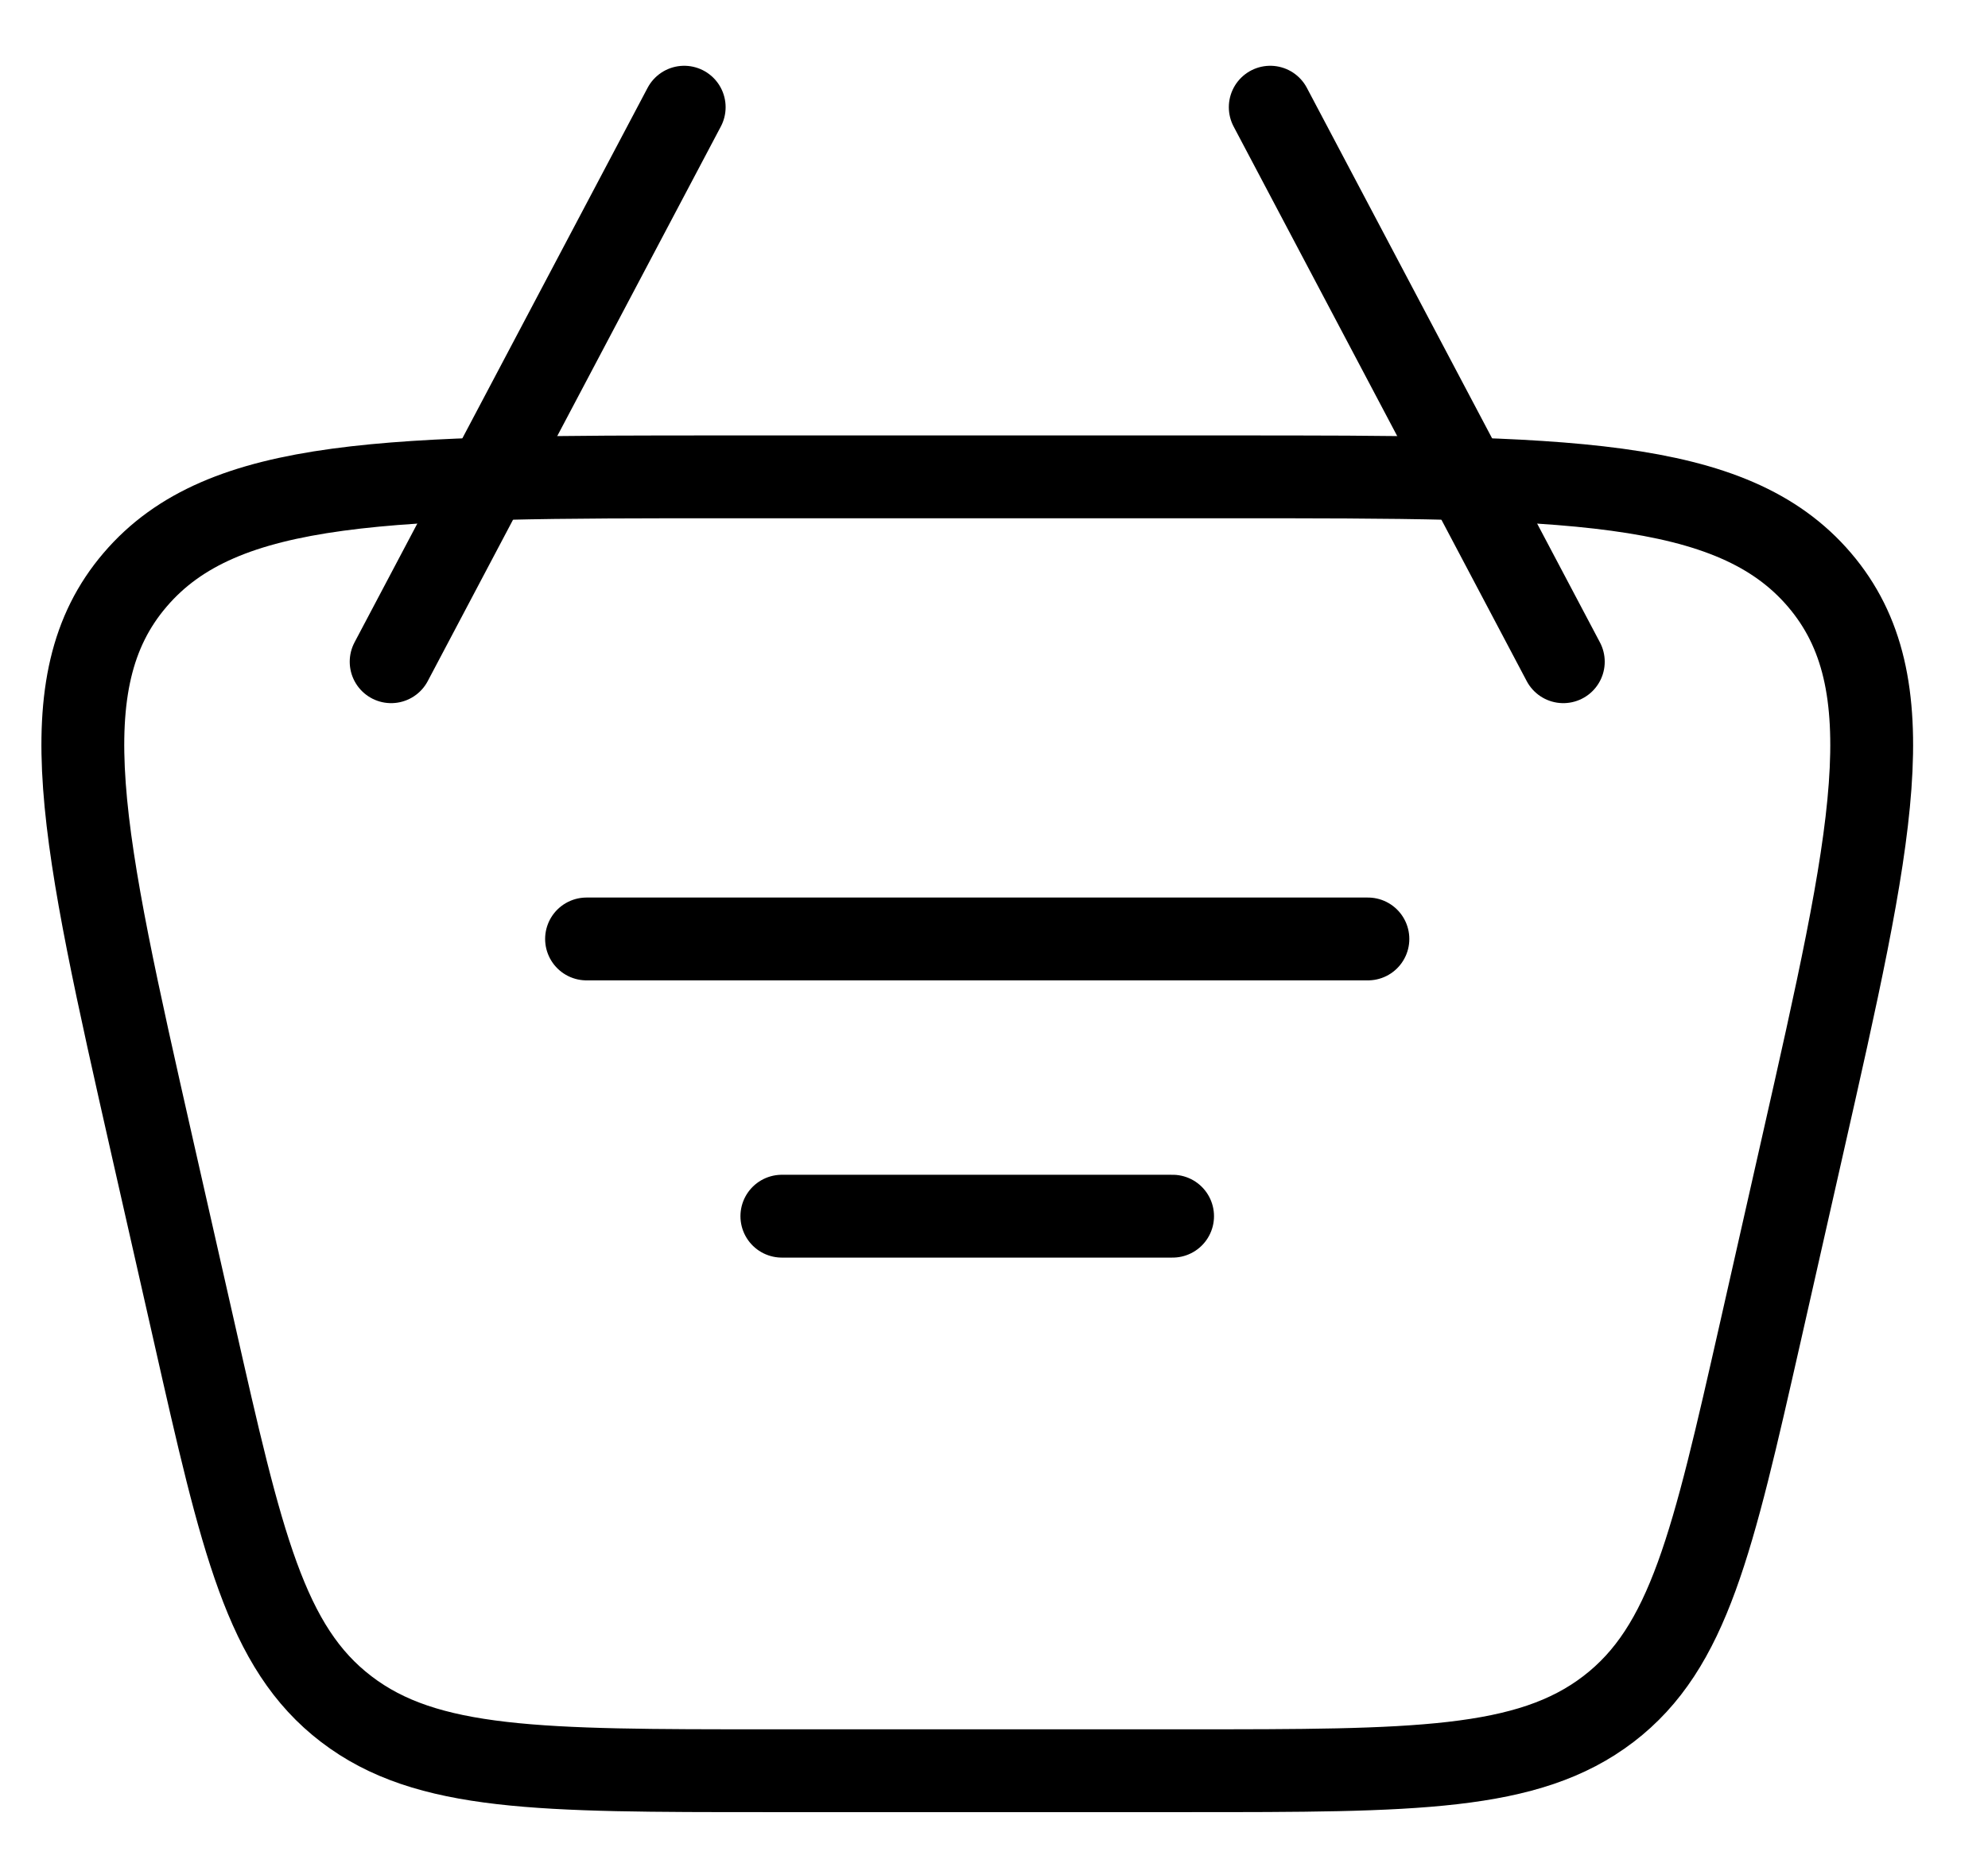 <svg width="34" height="32" viewBox="0 0 24 22" fill="none" xmlns="http://www.w3.org/2000/svg">
<path d="M1.839 13.56C0.993 9.819 0.568 7.948 1.631 6.706C2.692 5.463 4.714 5.463 8.758 5.463H14.838C18.883 5.463 20.903 5.463 21.965 6.706C23.028 7.949 22.603 9.819 21.756 13.56L21.251 15.792C20.676 18.328 20.39 19.596 19.417 20.34C18.444 21.084 17.074 21.084 14.333 21.084H9.263C6.522 21.084 5.152 21.084 4.18 20.34C3.206 19.596 2.918 18.328 2.345 15.792L1.839 13.56Z" stroke="black"/>
<path d="M7.081 11.042H16.514M9.439 14.389H14.156M18.873 7.695L15.335 1M4.722 7.695L8.26 1" stroke="black" stroke-linecap="round" stroke-linejoin="round"/>
</svg>
